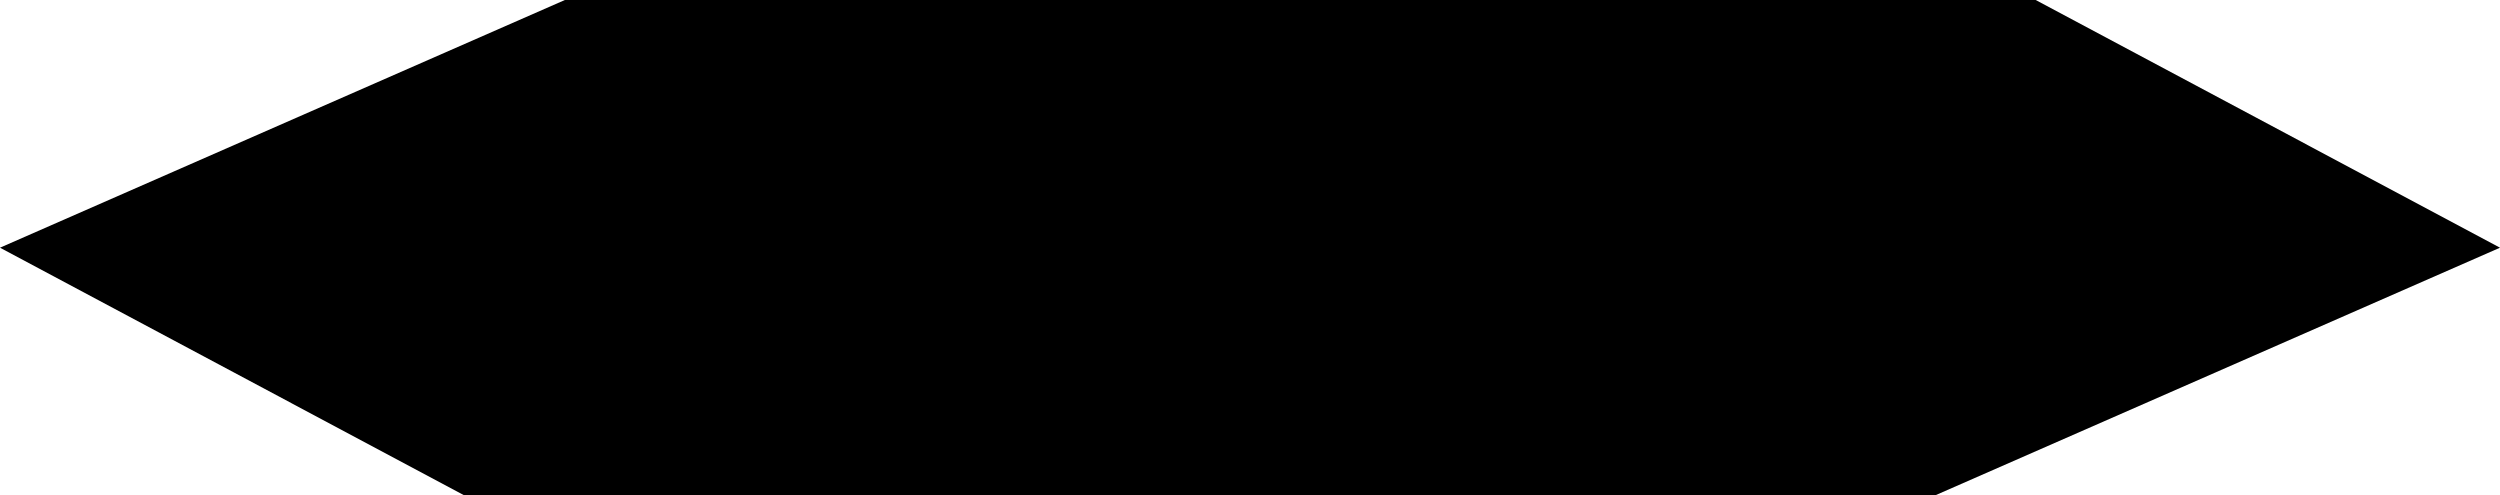 <?xml version="1.0" encoding="utf-8"?>
<!-- Generator: Adobe Illustrator 16.0.0, SVG Export Plug-In . SVG Version: 6.00 Build 0)  -->
<!DOCTYPE svg PUBLIC "-//W3C//DTD SVG 1.1//EN" "http://www.w3.org/Graphics/SVG/1.1/DTD/svg11.dtd">
<svg version="1.1" id="Layer_1" xmlns="http://www.w3.org/2000/svg" xmlns:xlink="http://www.w3.org/1999/xlink" x="0px" y="0px"
	 width="102.869px" height="20.384px" viewBox="0 0 102.869 20.384" enable-background="new 0 0 102.869 20.384"
	 xml:space="preserve">
<polygon fill-rule="evenodd" clip-rule="evenodd" points="23.244,0 83.764,0 102.869,10.192 79.625,20.384 19.105,20.384 0,10.192 
	"/>
</svg>
